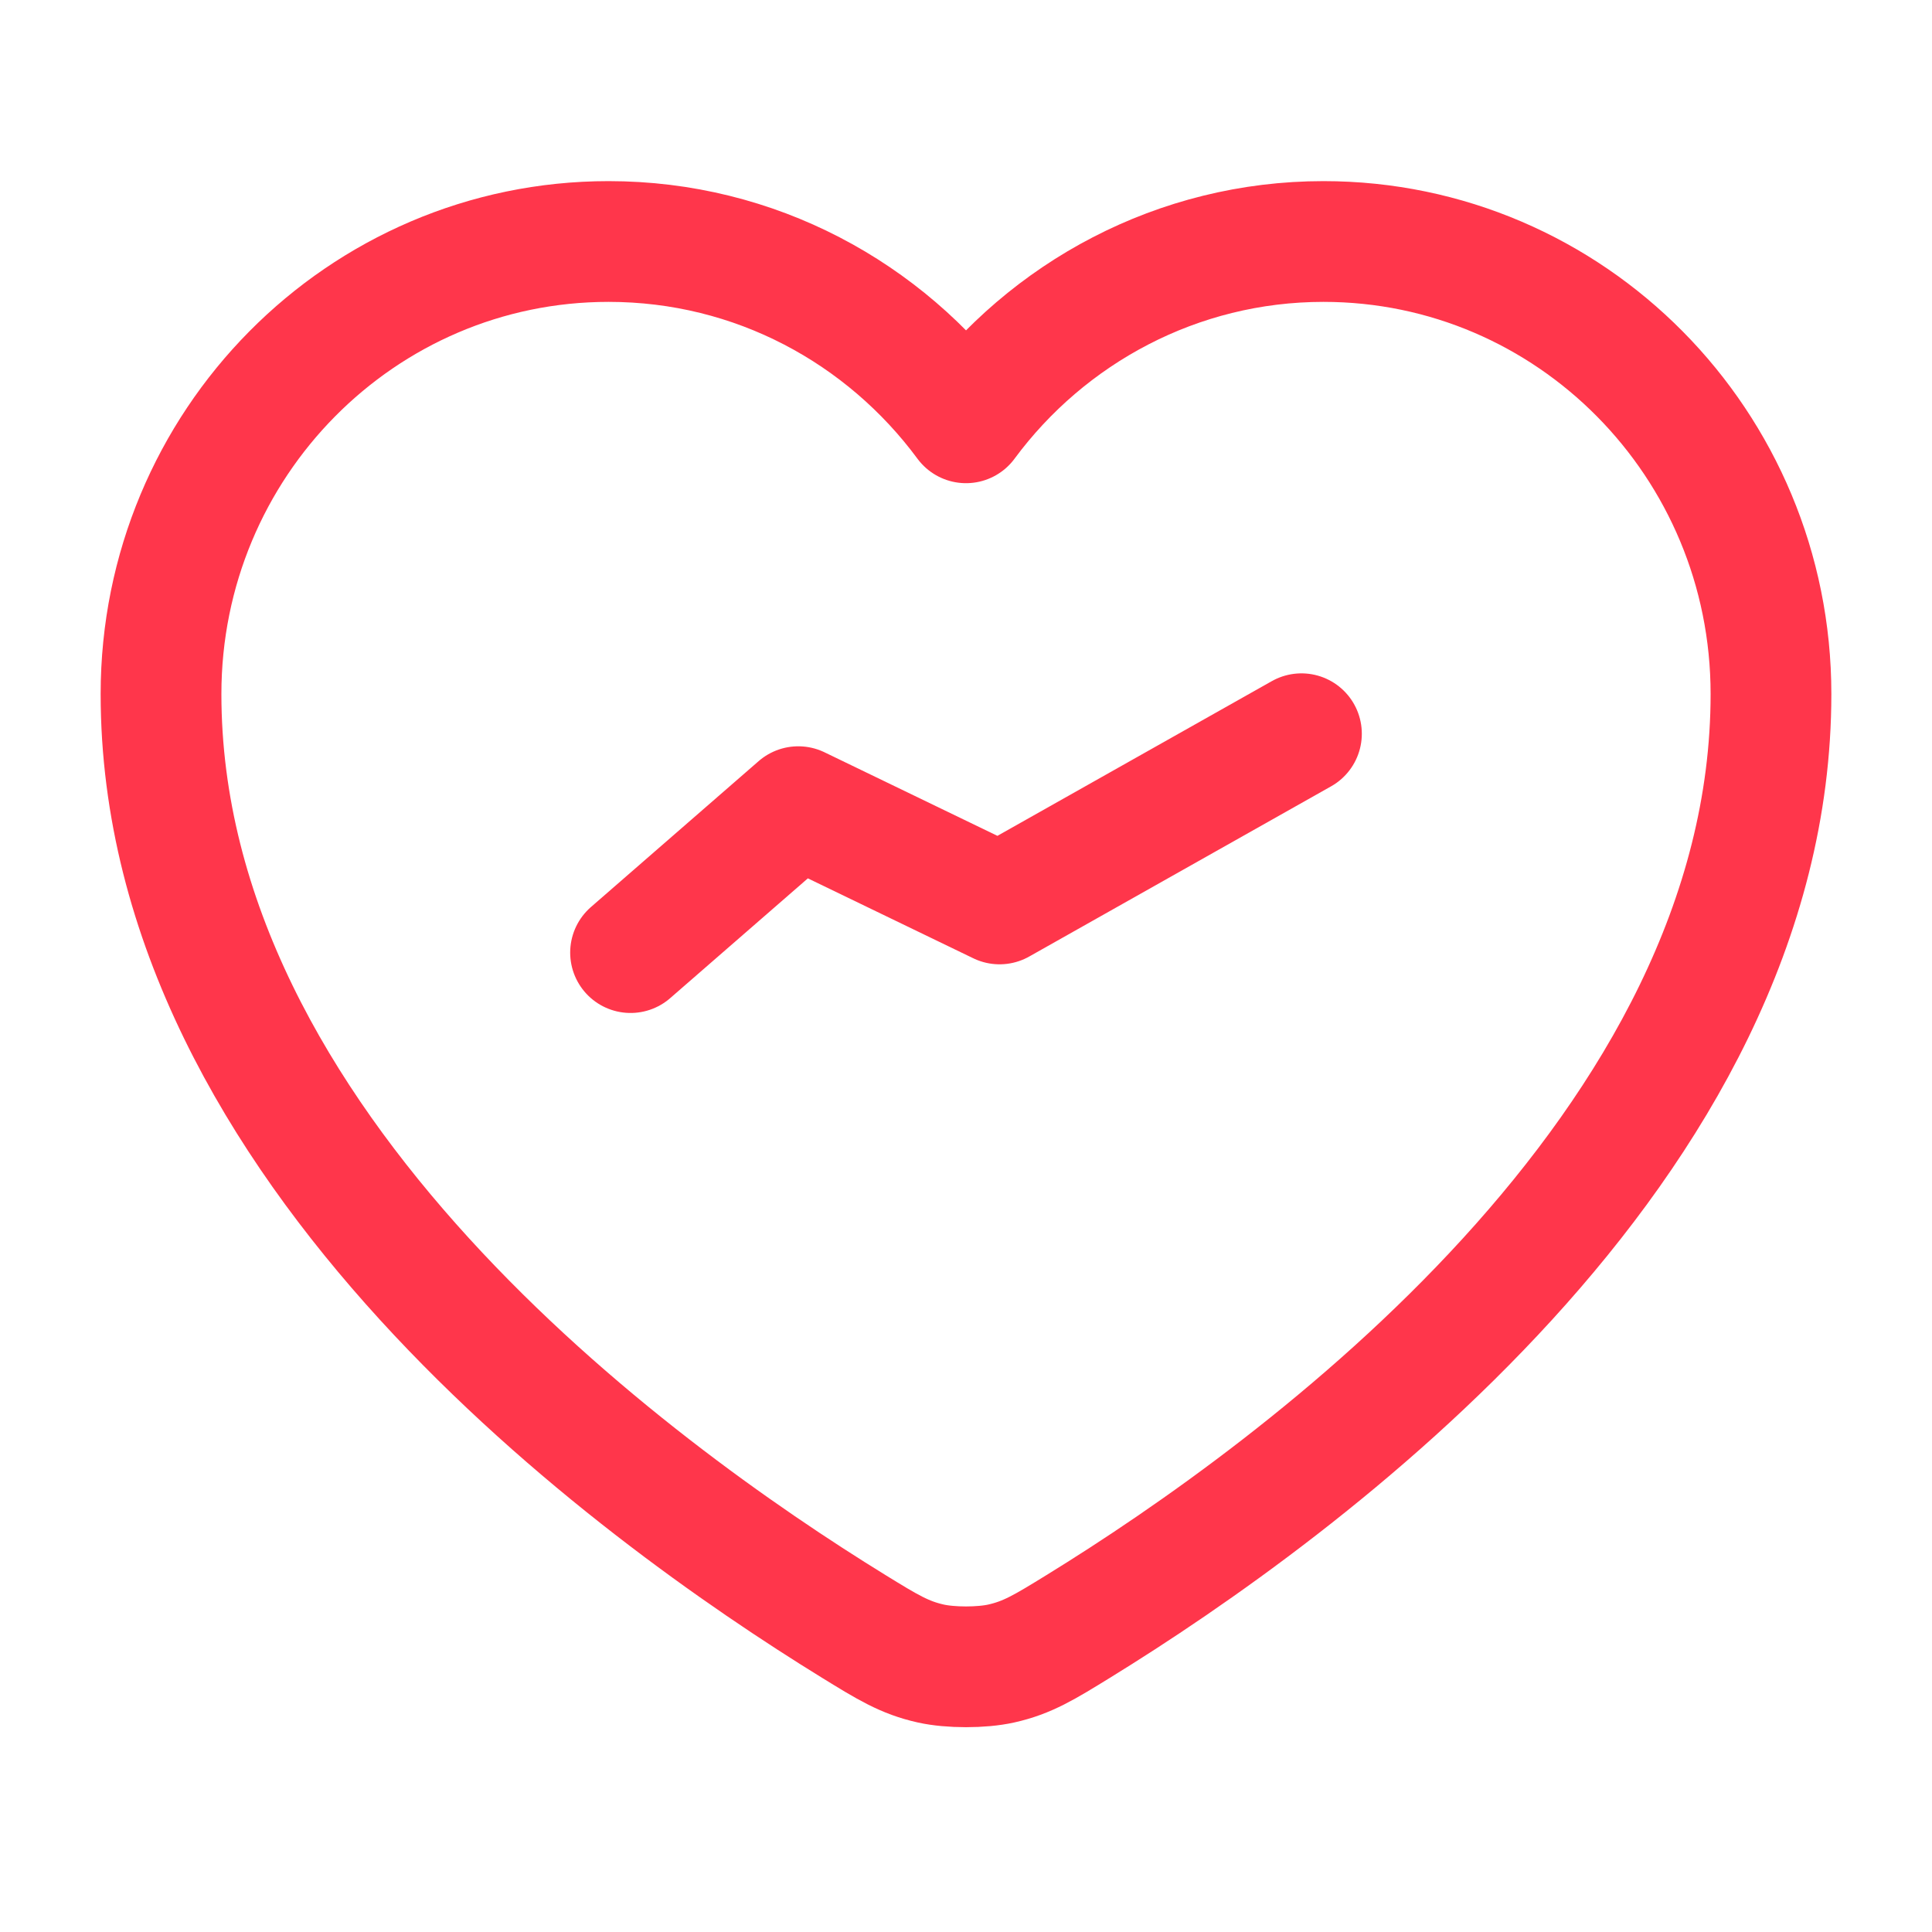 <svg width="32" height="32" viewBox="0 0 32 32" fill="none" xmlns="http://www.w3.org/2000/svg">
<g clip-path="url(#clip0_29_328)">
<path d="M10.444 15.778L13.222 13.361L16.556 14.972L21.556 12.153" stroke="#FF364B" stroke-width="2" stroke-linecap="round" stroke-linejoin="round"/>
</g>
<path d="M17.857 26.94C17.298 27.284 17.018 27.456 16.584 27.553C16.259 27.626 15.741 27.626 15.416 27.553C14.982 27.456 14.702 27.284 14.143 26.94C10.478 24.684 2.667 18.997 2.667 11.495C2.667 7.352 5.987 4 10.08 4C12.507 4 14.653 5.18 16 7.003C17.347 5.18 19.507 4 21.92 4C26.013 4 29.333 7.352 29.333 11.495C29.333 18.997 21.522 24.684 17.857 26.94Z" stroke="#FF364B" stroke-width="2" stroke-linecap="round" stroke-linejoin="round"/>
<defs>
<clipPath id="clip0_29_328">
<rect width="13.333" height="9.667" fill="white" transform="translate(9.333 9.333)"/>
</clipPath>
</defs>
</svg>
